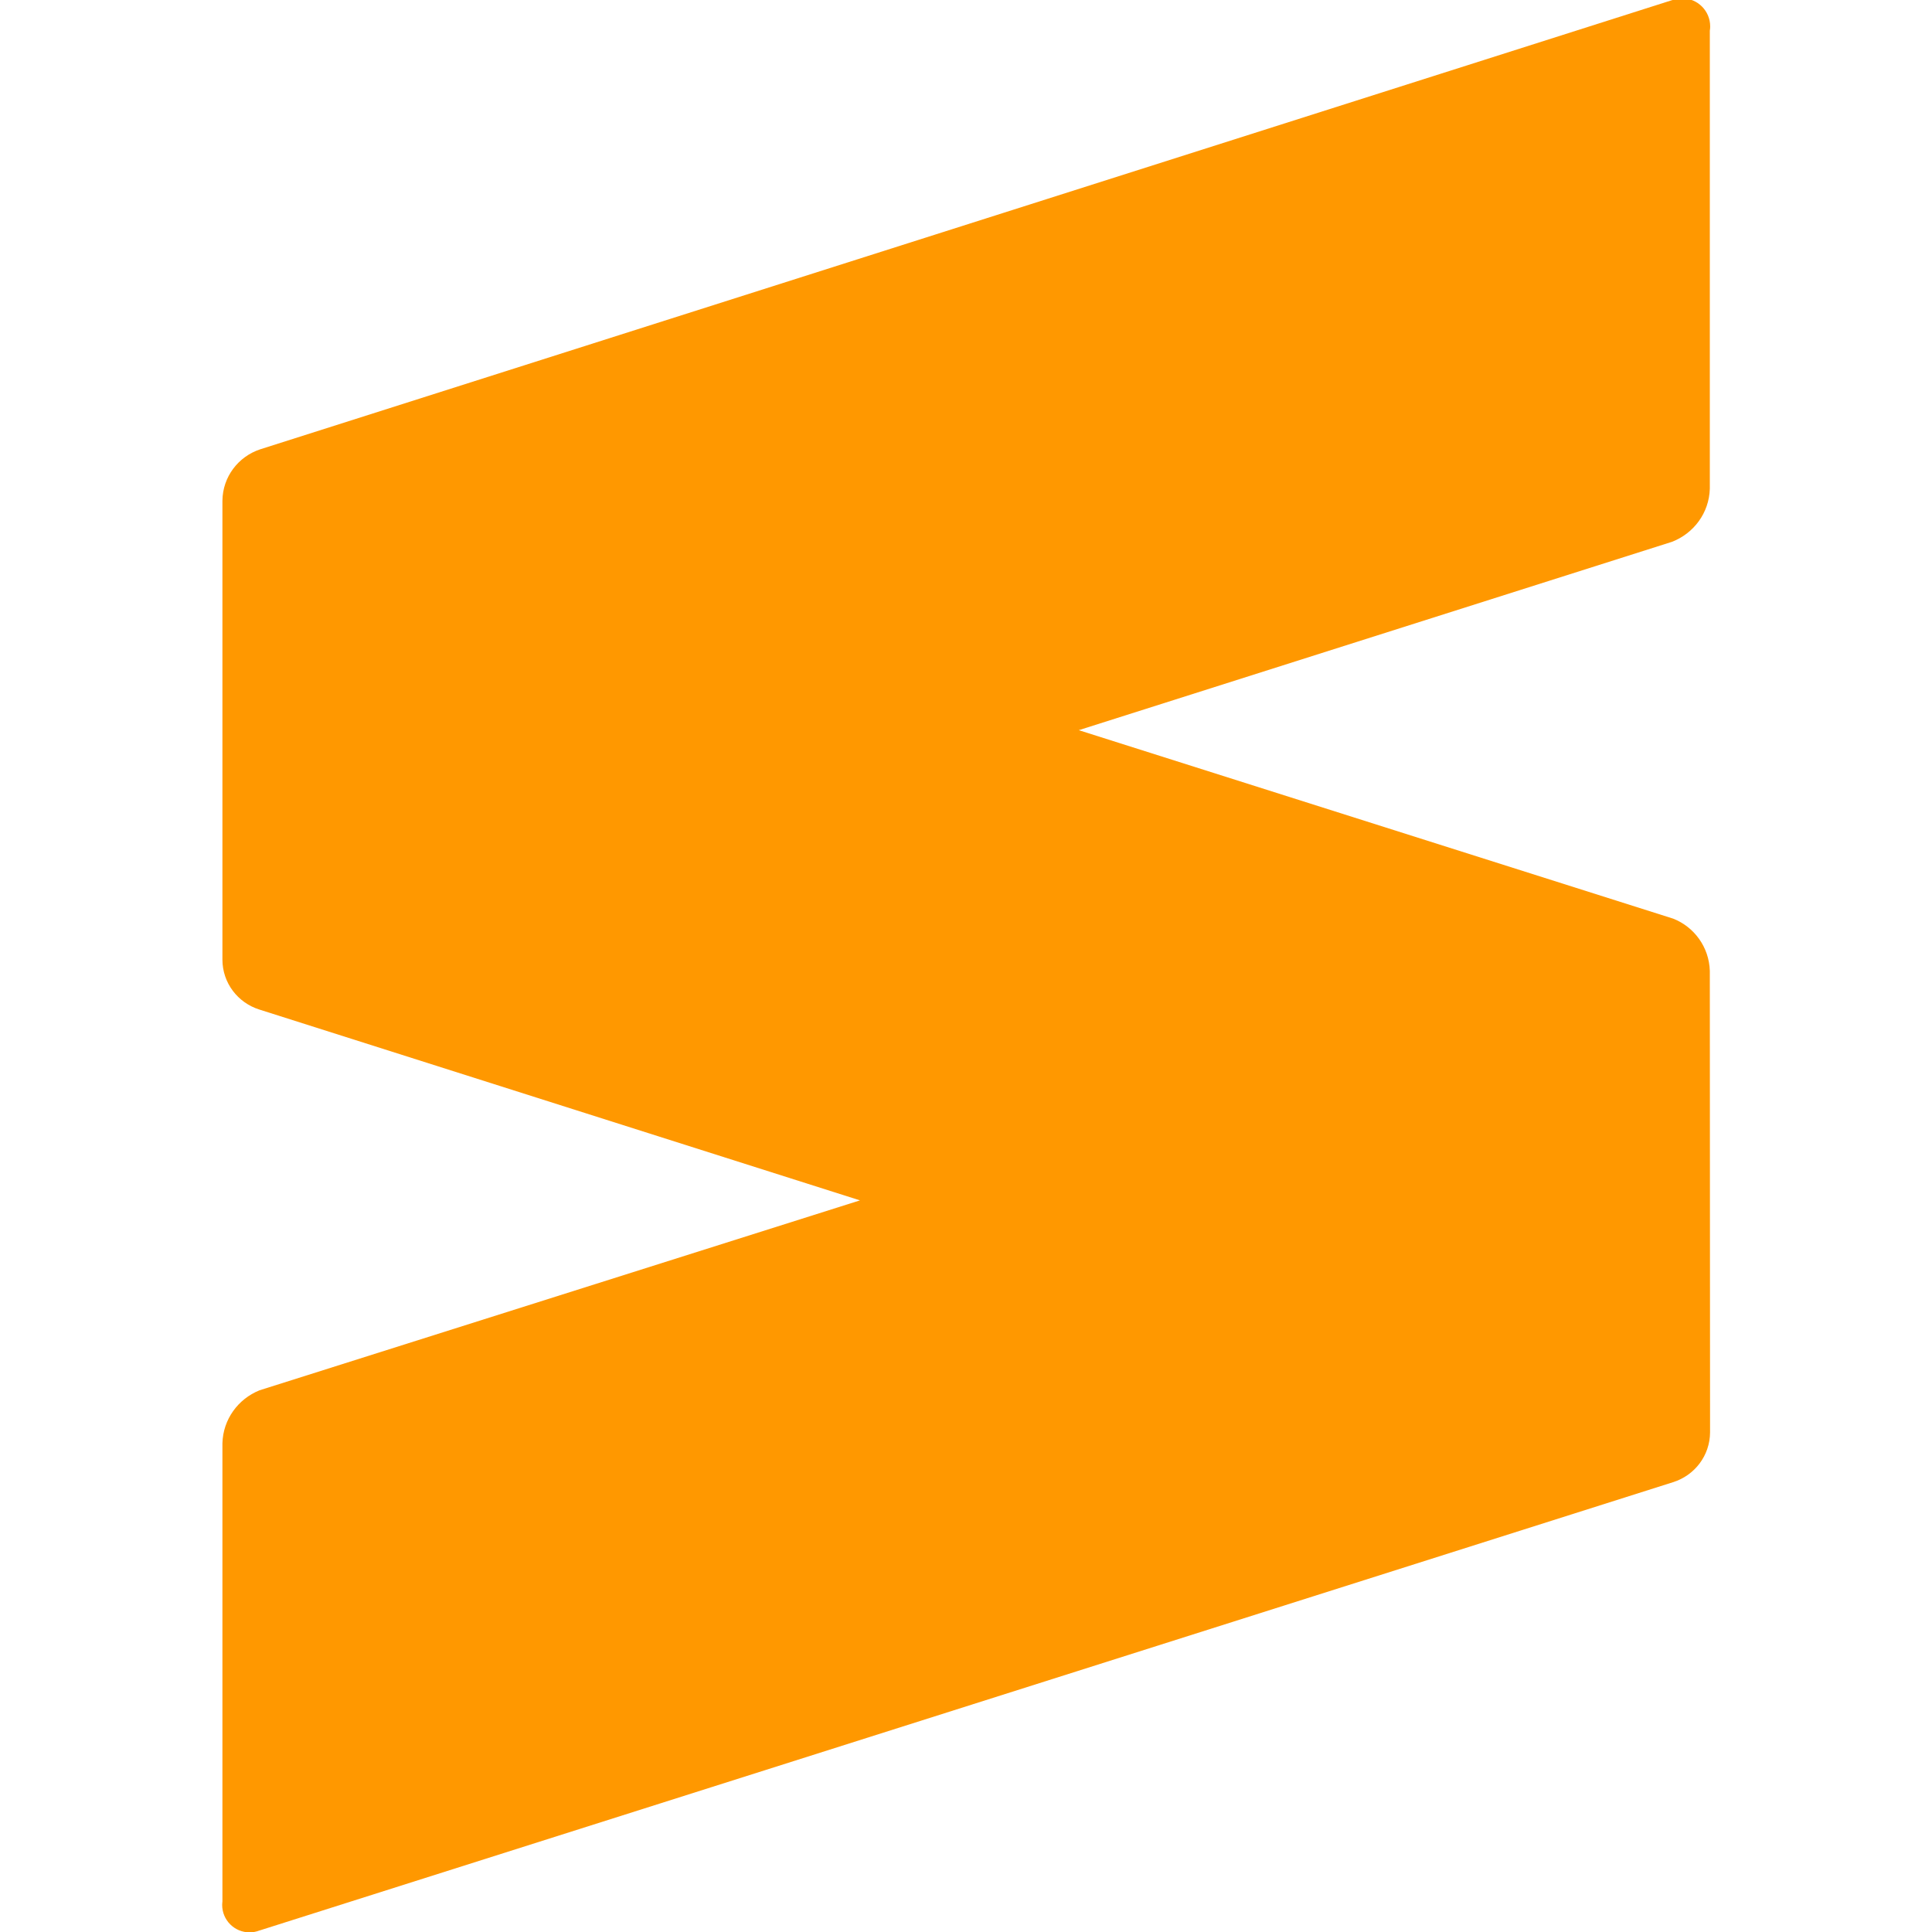 <!-- Generated by IcoMoon.io -->
<svg version="1.1" xmlns="http://www.w3.org/2000/svg" width="16" height="16" viewBox="0 0 16 16">
<title>sublimetext</title>
<path fill="#ff9800" d="M14.16 8.040c-0.006-0.197-0.13-0.364-0.303-0.432l-0.003-0.001-4.92-1.56 4.913-1.56c0.18-0.070 0.307-0.239 0.313-0.439l0-0.001v-3.793c0.002-0.011 0.003-0.023 0.003-0.035 0-0.129-0.104-0.233-0.233-0.233-0.030 0-0.058 0.006-0.084 0.016l0.002-0.001-11.693 3.72c-0.182 0.060-0.311 0.228-0.313 0.426v3.8c0 0.194 0.128 0.357 0.304 0.413l0.003 0.001 4.973 1.58-4.973 1.573c-0.178 0.072-0.302 0.241-0.307 0.439l-0 0.001v3.793c-0.001 0.009-0.002 0.019-0.002 0.029 0 0.125 0.101 0.227 0.227 0.227 0.029 0 0.058-0.006 0.083-0.016l-0.002 0.001 11.707-3.713c0.179-0.056 0.306-0.22 0.307-0.413v-0z"></path>
</svg>
